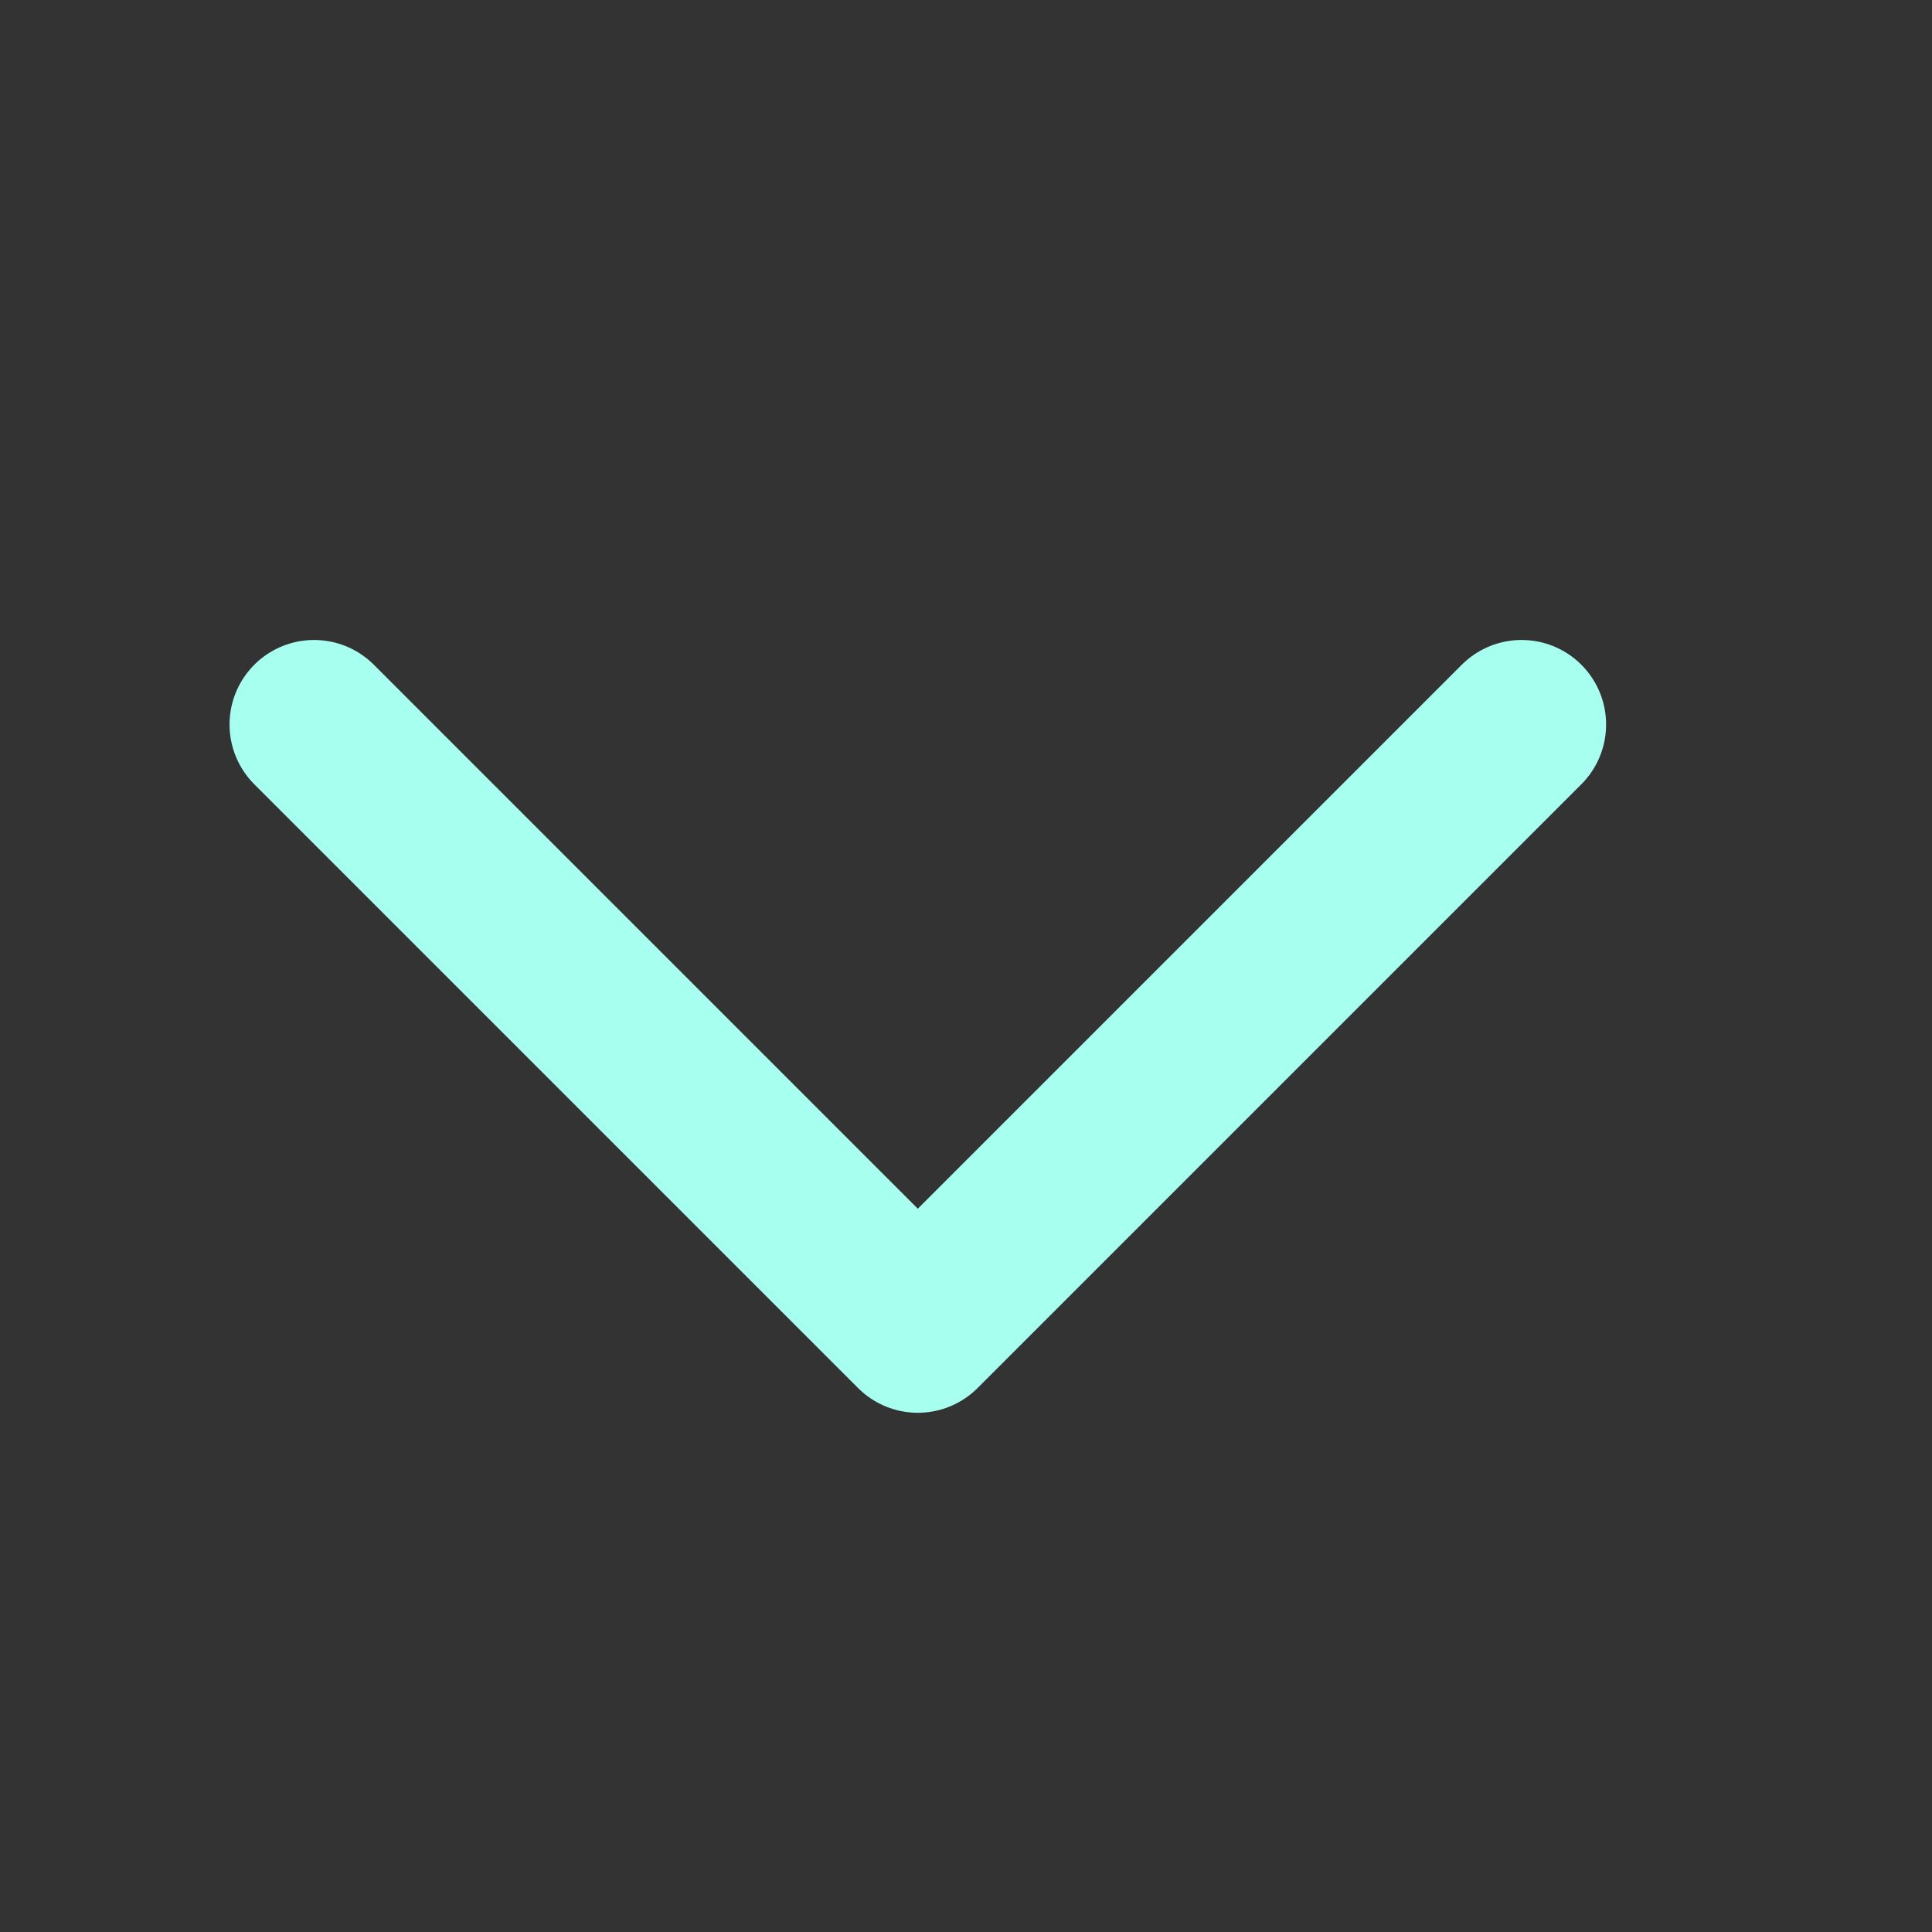 <svg width="16" height="16" viewBox="0 0 16 16" fill="none" xmlns="http://www.w3.org/2000/svg">
<rect x="0" y="0" width="16" height="16" fill="#333333" stroke="none"/>
<g id="live area">
<path id="Vector 1" d="M2.601 6L7.601 11L12.601 6" stroke="#A7FFEF" stroke-width="1.4" stroke-linecap="round" stroke-linejoin="round"/>
</g>
</svg>
